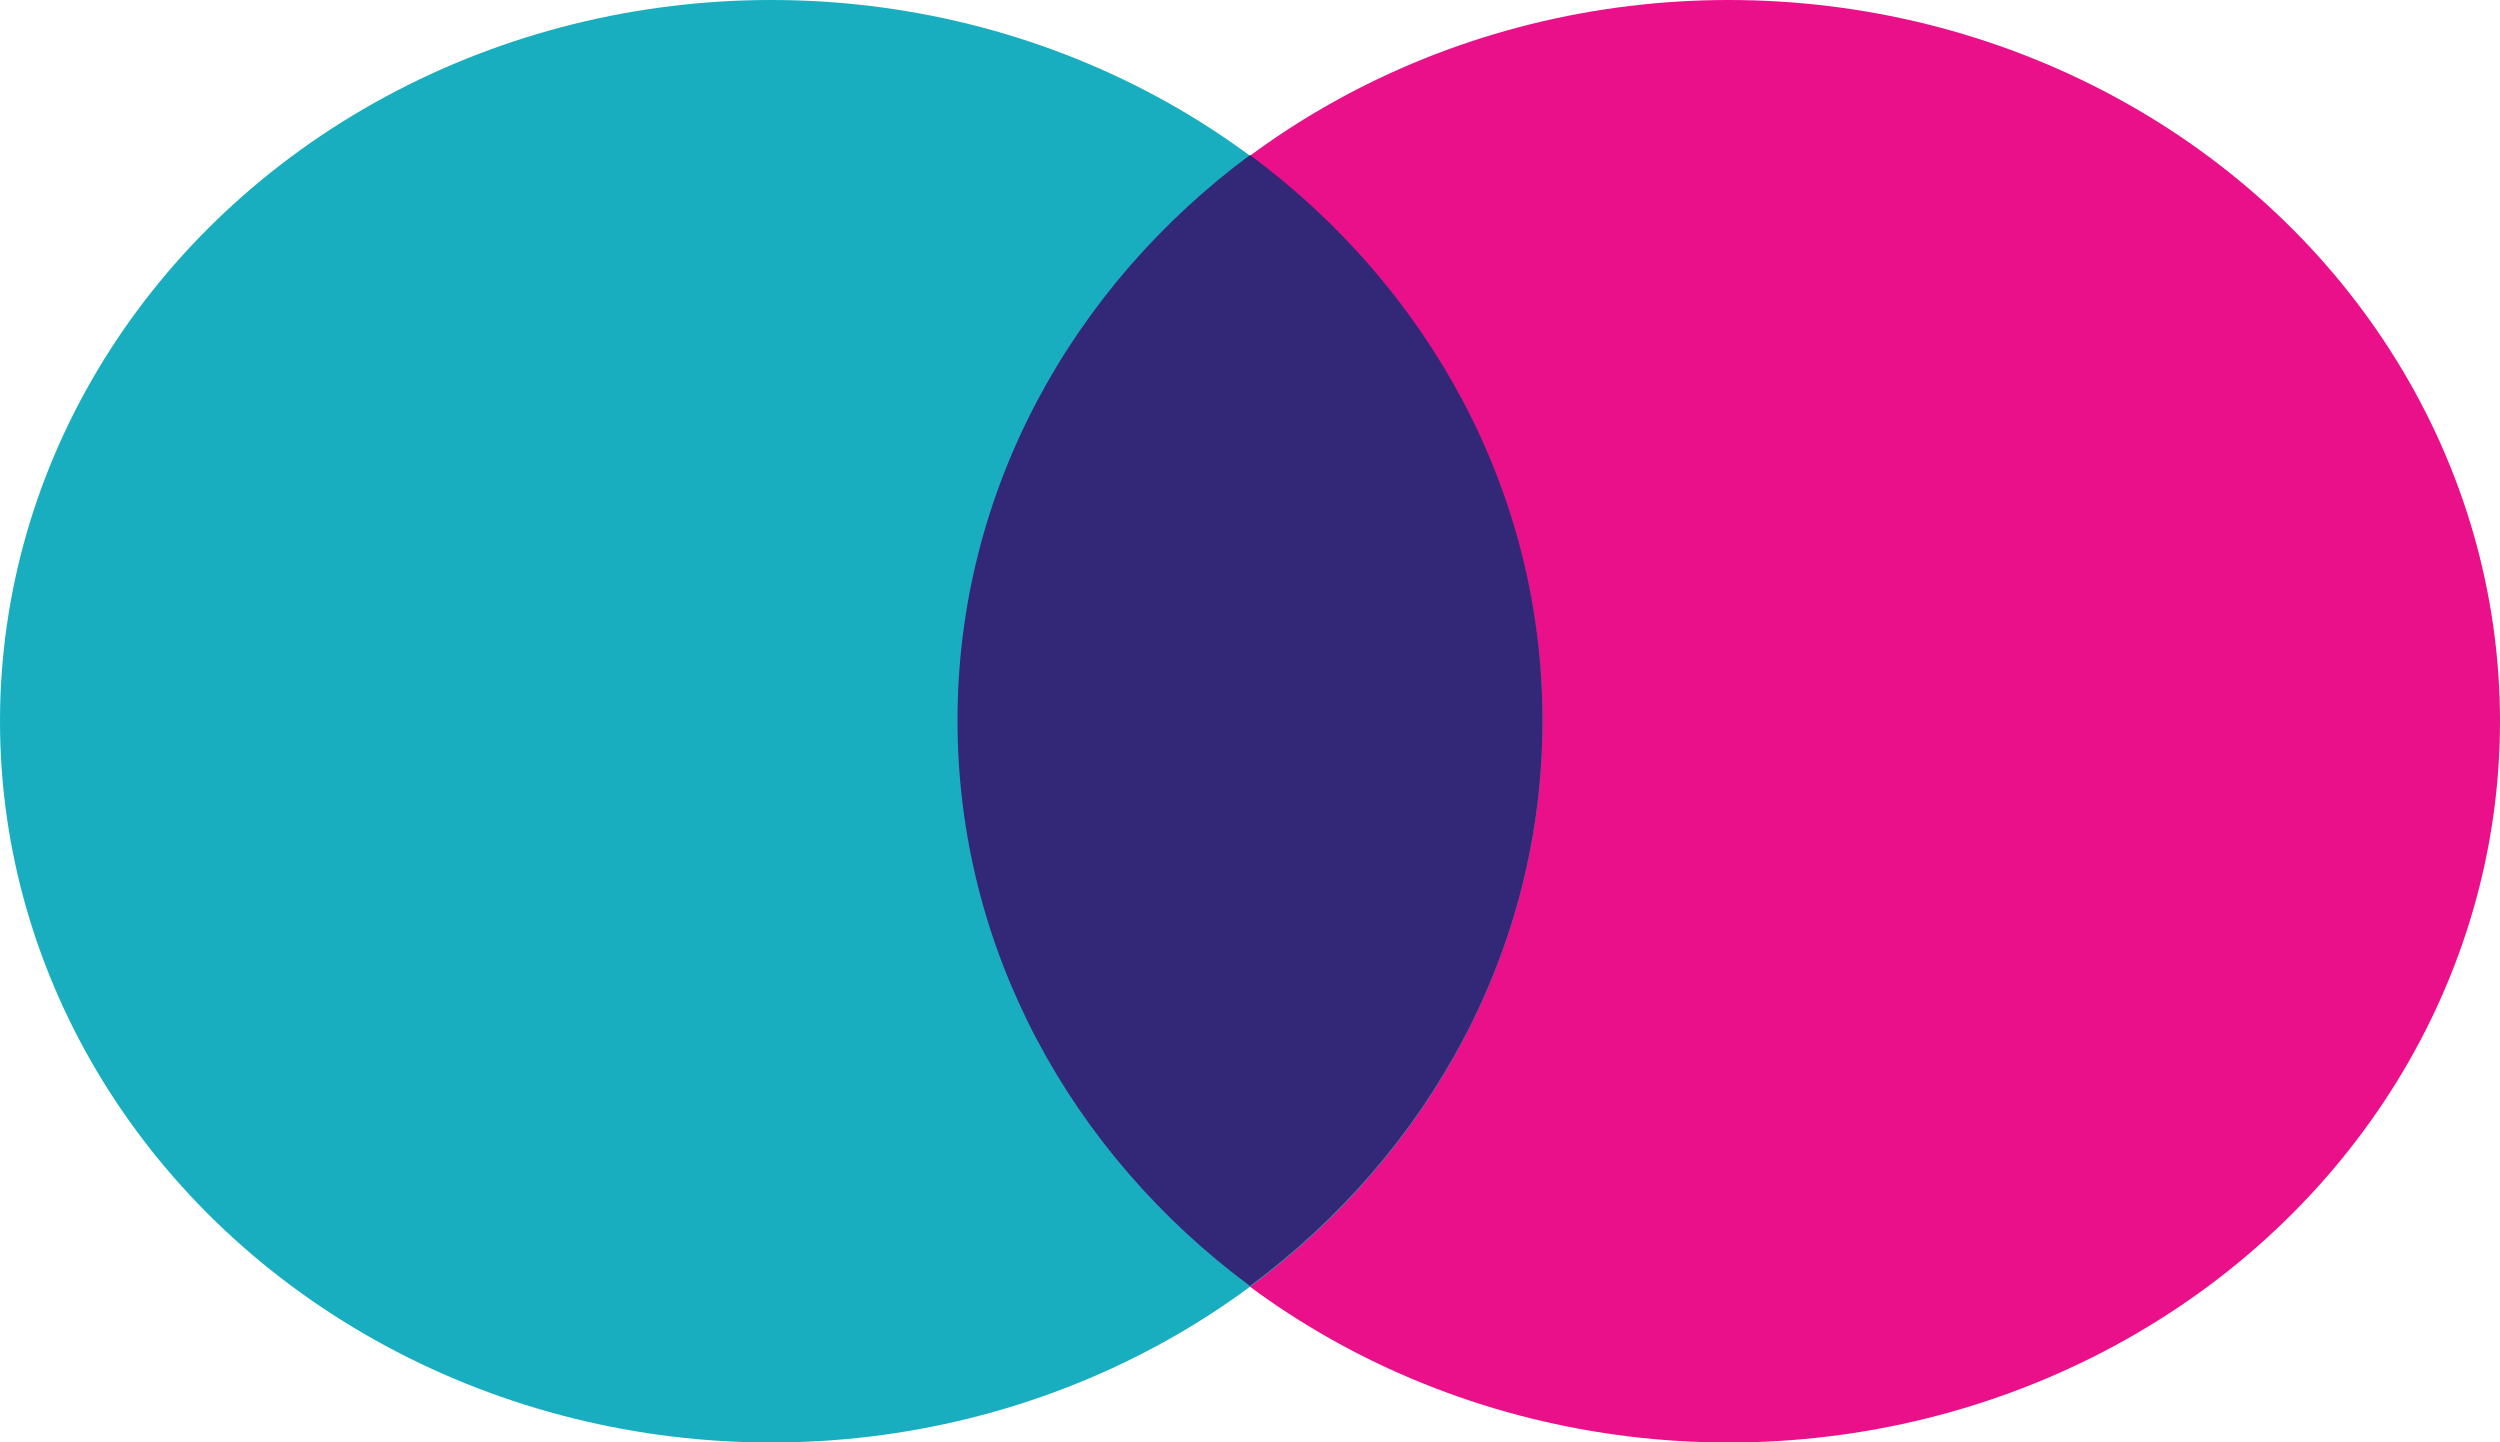 <svg width="1000" height="577" viewBox="0 0 1000 577" fill="none" xmlns="http://www.w3.org/2000/svg">
<ellipse cx="691.5" cy="288.5" rx="308.5" ry="288.5" fill="#EA108A"/>
<ellipse cx="308.5" cy="288.5" rx="308.5" ry="288.5" fill="#18AEBF"/>
<path fill-rule="evenodd" clip-rule="evenodd" d="M500 514.404C571.28 461.559 617 379.874 617 288.202C617 196.531 571.28 114.845 500 62C428.72 114.845 383 196.531 383 288.202C383 379.874 428.72 461.559 500 514.404Z" fill="#332877"/>
</svg>
